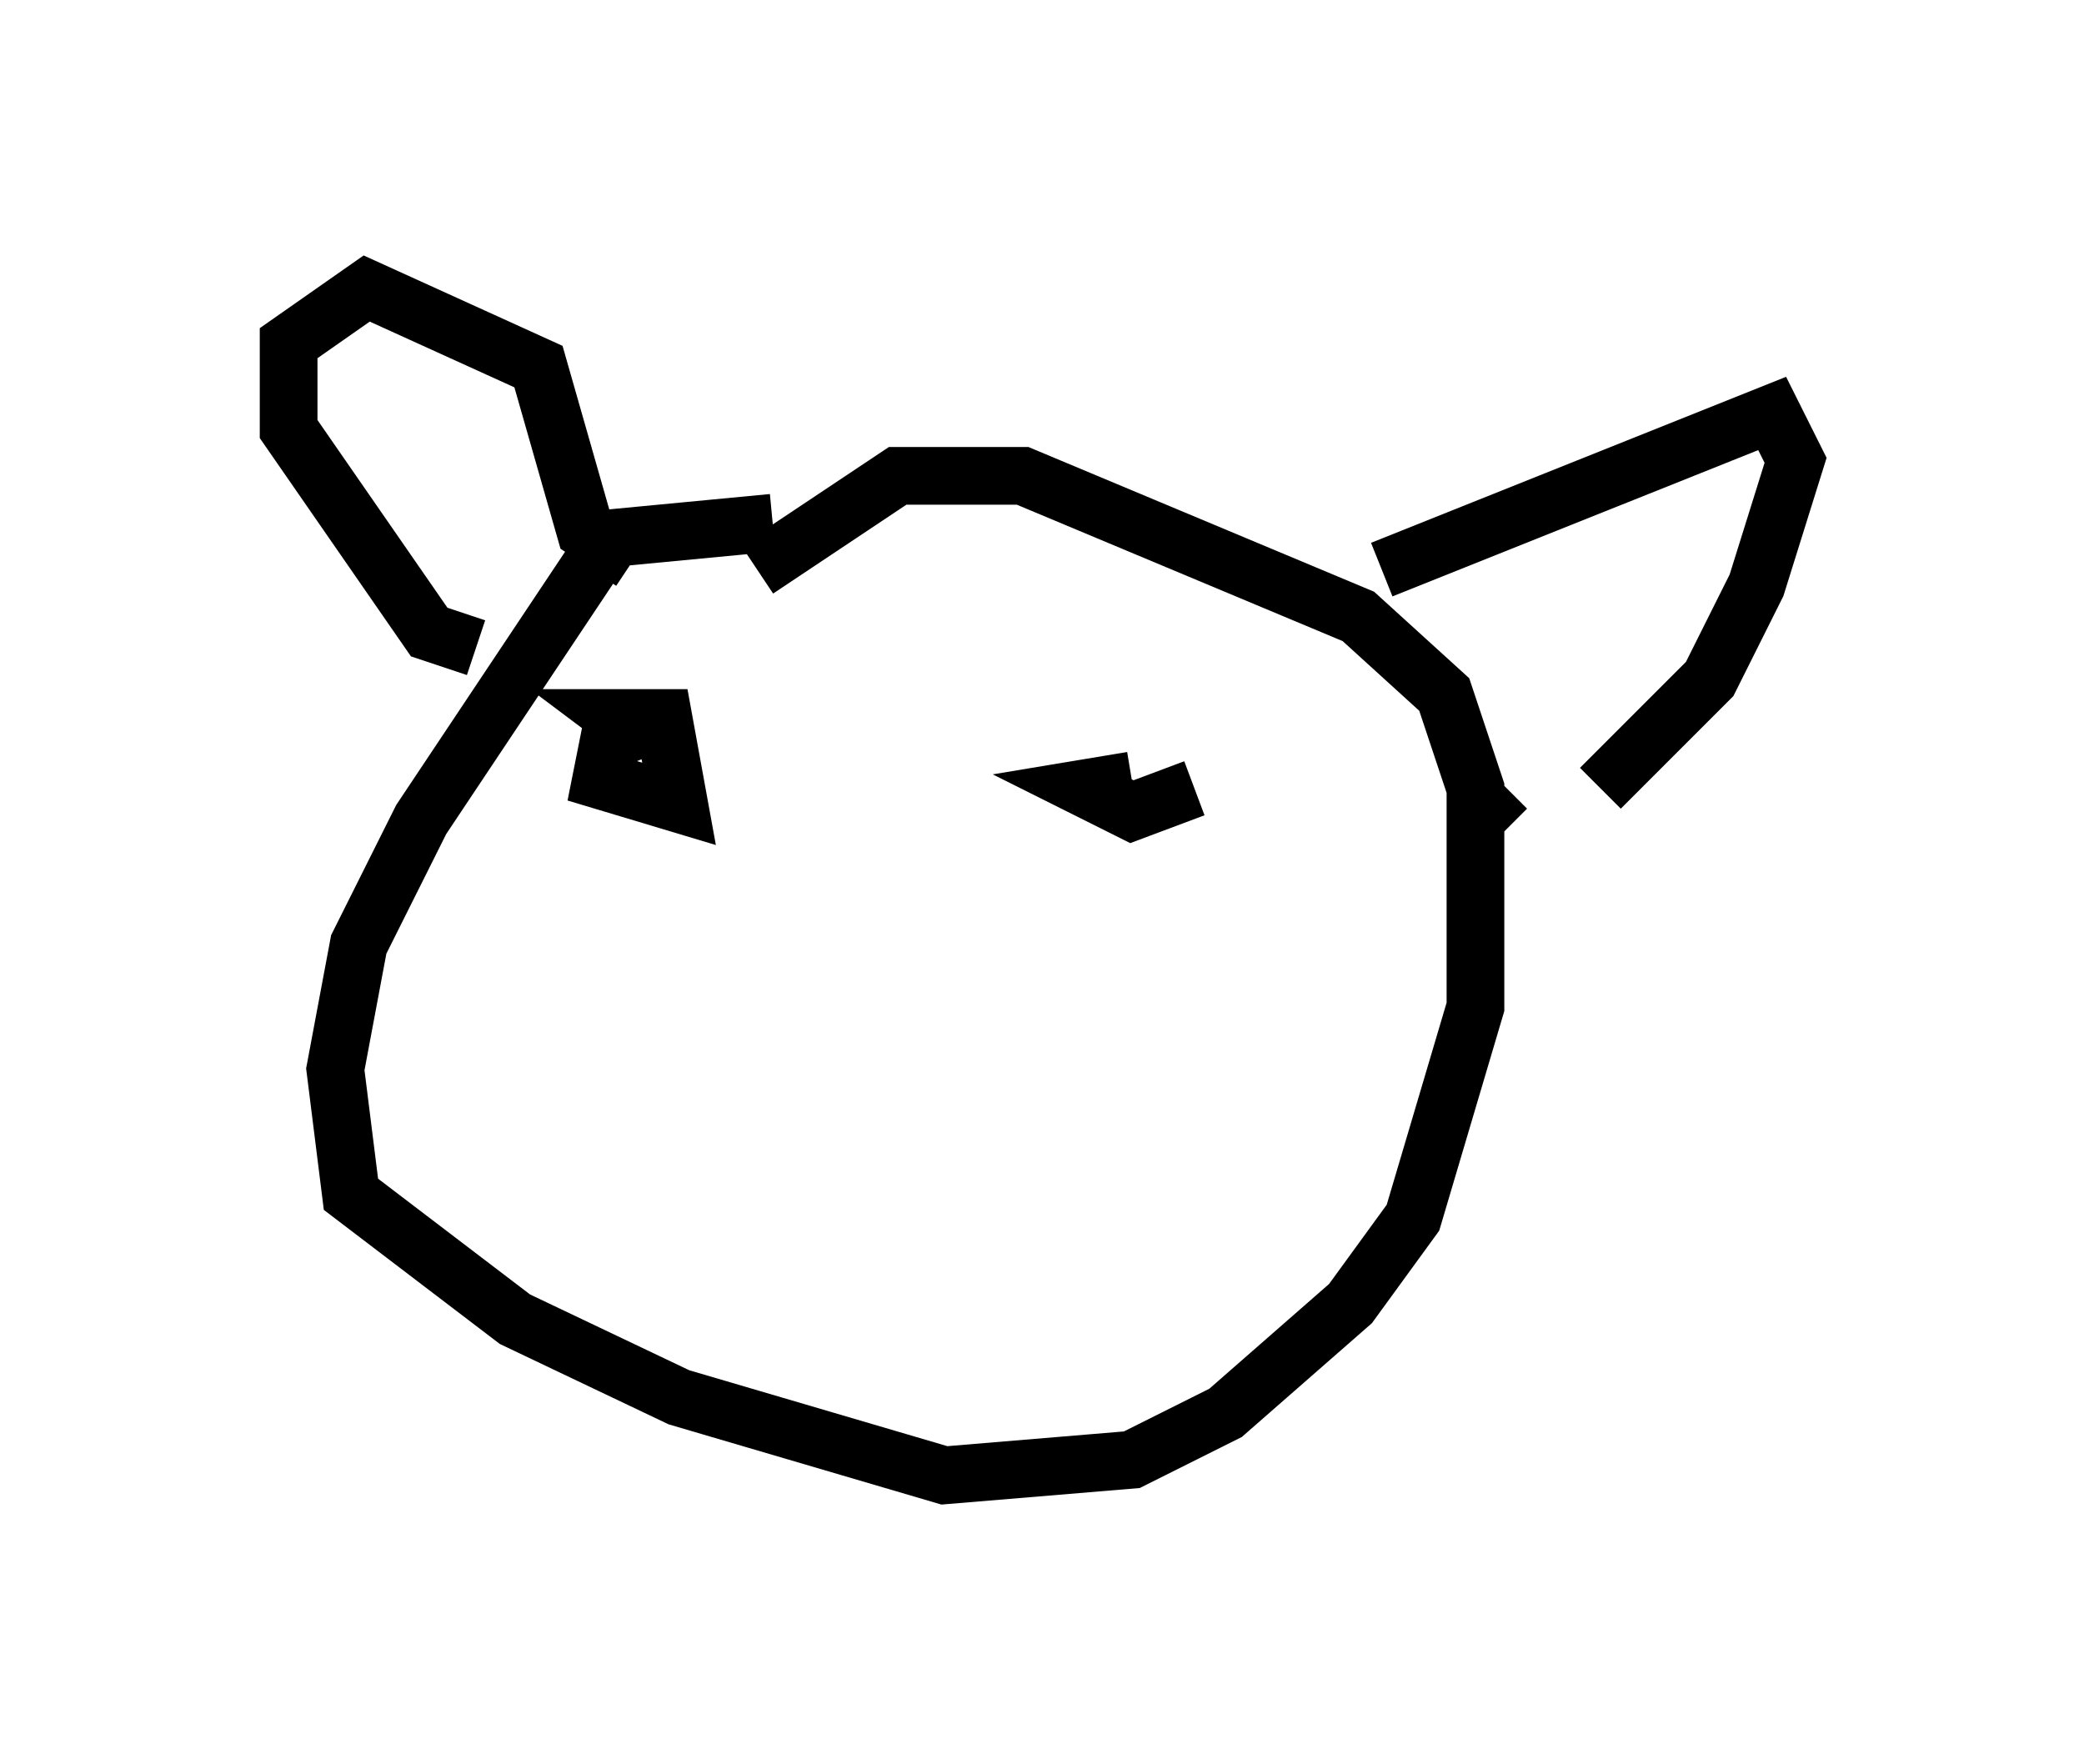 <?xml version="1.0" encoding="utf-8" ?>
<svg baseProfile="full" height="30.568" version="1.1" width="36.116" xmlns="http://www.w3.org/2000/svg" xmlns:ev="http://www.w3.org/2001/xml-events" xmlns:xlink="http://www.w3.org/1999/xlink"><defs /><rect fill="white" height="30.568" width="36.116" x="0" y="0" /><path d="M16.367, 10.277 m-2.977, -1.218 l-2.842, 0.271 -3.248, 4.871 l-1.083, 2.165 -0.406, 2.165 l0.271, 2.165 2.842, 2.165 l2.842, 1.353 4.601, 1.353 l3.248, -0.271 1.624, -0.812 l2.165, -1.894 1.083, -1.488 l1.083, -3.654 0.0, -3.789 l-0.541, -1.624 -1.488, -1.353 l-5.819, -2.436 -2.165, 0.0 l-2.436, 1.624 m-1.894, 2.706 l-0.677, 0.271 -0.135, 0.677 l1.353, 0.406 -0.271, -1.488 l-0.812, 0.0 0.541, 0.406 m8.39, 0.677 l-0.812, 0.135 0.812, 0.406 l1.083, -0.406 m-12.449, -2.436 l-0.812, -0.271 -2.436, -3.518 l0.0, -1.488 1.353, -0.947 l2.977, 1.353 0.812, 2.842 l0.812, 0.541 m12.99, 0.135 l6.766, -2.706 0.406, 0.812 l-0.677, 2.165 -0.812, 1.624 l-1.894, 1.894 m-1.624, 0.0 l-0.541, 0.541 " fill="none" stroke="black" stroke-width="1" /></svg>